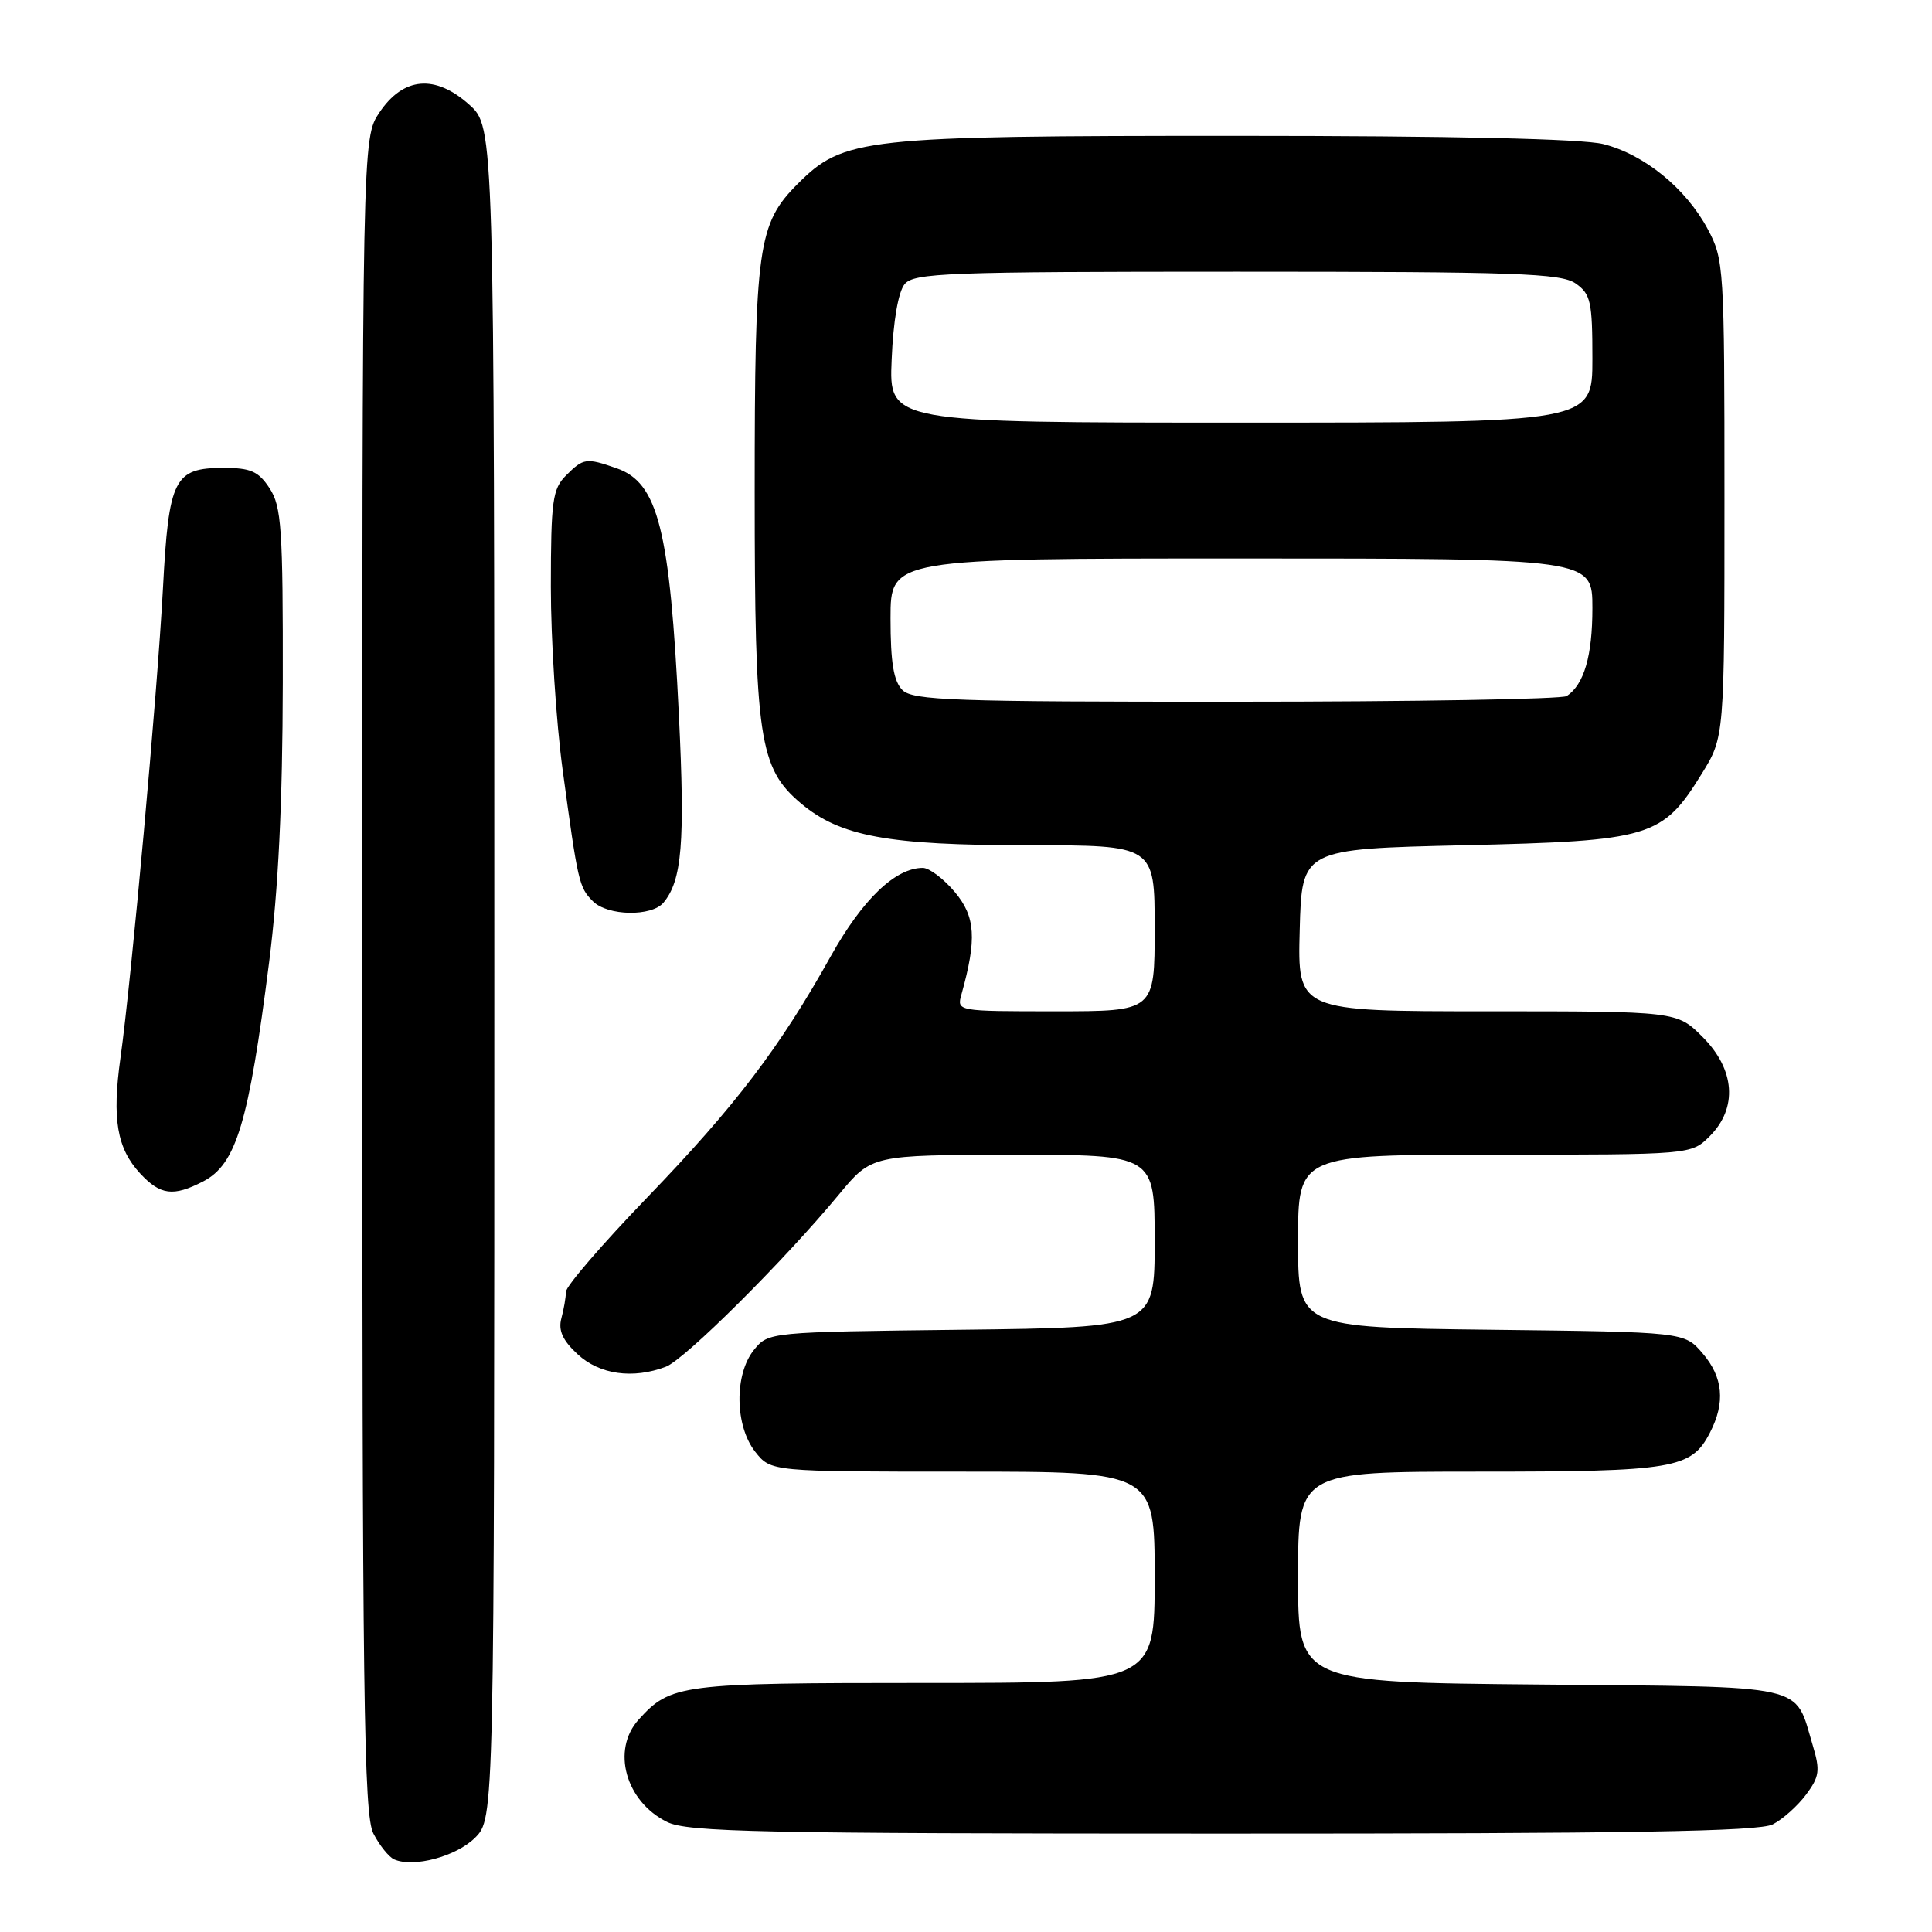 <?xml version="1.0" encoding="UTF-8" standalone="no"?>
<!DOCTYPE svg PUBLIC "-//W3C//DTD SVG 1.1//EN" "http://www.w3.org/Graphics/SVG/1.1/DTD/svg11.dtd" >
<svg xmlns="http://www.w3.org/2000/svg" xmlns:xlink="http://www.w3.org/1999/xlink" version="1.1" viewBox="0 0 256 256">
 <g >
 <path fill="currentColor"
d=" M 62.95 243.51 C 65.50 240.95 65.50 240.95 65.50 128.90 C 65.50 16.84 65.50 16.84 62.17 13.86 C 57.65 9.82 53.45 10.19 50.28 14.90 C 48.00 18.30 48.00 18.30 48.00 129.20 C 48.00 225.12 48.20 240.49 49.48 242.96 C 50.29 244.53 51.53 246.07 52.23 246.38 C 54.81 247.51 60.46 245.99 62.95 243.51 Z  M 234.90 241.74 C 236.23 241.06 238.21 239.28 239.32 237.79 C 241.09 235.41 241.20 234.60 240.20 231.27 C 237.72 223.01 240.09 223.54 204.08 223.21 C 172.00 222.92 172.00 222.92 172.00 208.96 C 172.00 195.00 172.00 195.00 195.95 195.00 C 221.83 195.00 224.11 194.62 226.57 189.85 C 228.64 185.85 228.33 182.50 225.59 179.31 C 223.18 176.50 223.18 176.50 197.59 176.20 C 172.00 175.90 172.00 175.90 172.00 164.45 C 172.00 153.00 172.00 153.00 198.05 153.00 C 224.09 153.00 224.09 153.00 226.55 150.55 C 230.28 146.81 229.91 141.71 225.60 137.40 C 222.20 134.00 222.20 134.00 197.07 134.00 C 171.93 134.00 171.93 134.00 172.22 123.25 C 172.50 112.50 172.50 112.50 194.00 112.00 C 218.78 111.42 220.26 110.98 225.49 102.53 C 228.50 97.66 228.50 97.66 228.50 66.08 C 228.50 35.37 228.44 34.39 226.28 30.35 C 223.40 24.96 217.86 20.45 212.44 19.09 C 209.64 18.39 192.41 18.00 163.74 18.00 C 114.24 18.00 111.80 18.27 105.70 24.36 C 100.42 29.65 100.00 32.63 100.00 65.19 C 100.00 97.86 100.58 101.79 106.14 106.46 C 111.33 110.83 117.68 112.00 136.18 112.00 C 153.00 112.00 153.00 112.00 153.00 123.00 C 153.00 134.00 153.00 134.00 139.88 134.00 C 126.77 134.00 126.77 134.00 127.40 131.75 C 129.45 124.42 129.26 121.46 126.52 118.20 C 125.04 116.44 123.13 115.00 122.28 115.00 C 118.64 115.00 114.30 119.16 110.09 126.69 C 103.32 138.82 97.43 146.56 85.76 158.67 C 79.84 164.81 74.99 170.43 74.99 171.17 C 74.98 171.90 74.71 173.49 74.38 174.70 C 73.96 176.29 74.55 177.61 76.54 179.45 C 79.44 182.14 83.86 182.76 88.23 181.10 C 90.74 180.15 103.94 167.01 111.17 158.27 C 115.50 153.04 115.50 153.04 134.25 153.02 C 153.00 153.00 153.00 153.00 153.00 164.45 C 153.00 175.90 153.00 175.90 127.41 176.20 C 101.89 176.50 101.82 176.51 99.91 178.86 C 97.28 182.11 97.36 188.92 100.07 192.37 C 102.15 195.00 102.15 195.00 127.57 195.00 C 153.00 195.00 153.00 195.00 153.00 209.00 C 153.00 223.00 153.00 223.00 122.45 223.00 C 90.10 223.00 88.88 223.16 84.62 227.86 C 80.99 231.88 82.89 238.71 88.39 241.42 C 91.10 242.76 100.64 242.96 162.00 242.96 C 216.00 242.97 233.06 242.68 234.90 241.74 Z  M 26.91 156.55 C 31.31 154.27 32.95 148.81 35.66 127.50 C 36.89 117.80 37.44 106.42 37.47 90.46 C 37.50 70.05 37.30 67.11 35.73 64.71 C 34.25 62.45 33.23 62.00 29.63 62.00 C 23.07 62.00 22.36 63.39 21.59 78.00 C 20.85 91.84 17.42 129.76 15.96 140.19 C 14.83 148.28 15.49 152.16 18.57 155.49 C 21.25 158.37 22.96 158.59 26.91 156.55 Z  M 87.92 119.60 C 90.37 116.64 90.78 111.68 89.96 94.83 C 88.76 70.15 87.20 63.96 81.71 62.05 C 77.67 60.64 77.31 60.69 75.00 63.00 C 73.21 64.79 73.00 66.34 72.99 77.75 C 72.99 84.76 73.69 95.67 74.55 102.00 C 76.58 116.96 76.72 117.58 78.57 119.43 C 80.52 121.38 86.35 121.48 87.92 119.60 Z  M 119.57 91.43 C 118.41 90.26 118.00 87.80 118.00 81.93 C 118.00 74.00 118.00 74.00 164.50 74.00 C 211.00 74.00 211.00 74.00 211.00 80.57 C 211.00 86.91 209.90 90.70 207.60 92.23 C 207.00 92.64 187.29 92.98 163.82 92.98 C 126.34 93.00 120.95 92.81 119.57 91.43 Z  M 118.15 47.65 C 118.36 42.52 119.03 38.67 119.87 37.65 C 121.11 36.16 125.45 36.00 163.90 36.00 C 200.89 36.00 206.85 36.21 208.78 37.56 C 210.78 38.96 211.00 39.97 211.00 47.56 C 211.00 56.00 211.00 56.00 164.40 56.00 C 117.79 56.00 117.79 56.00 118.15 47.65 Z "/>
</g>
</svg>